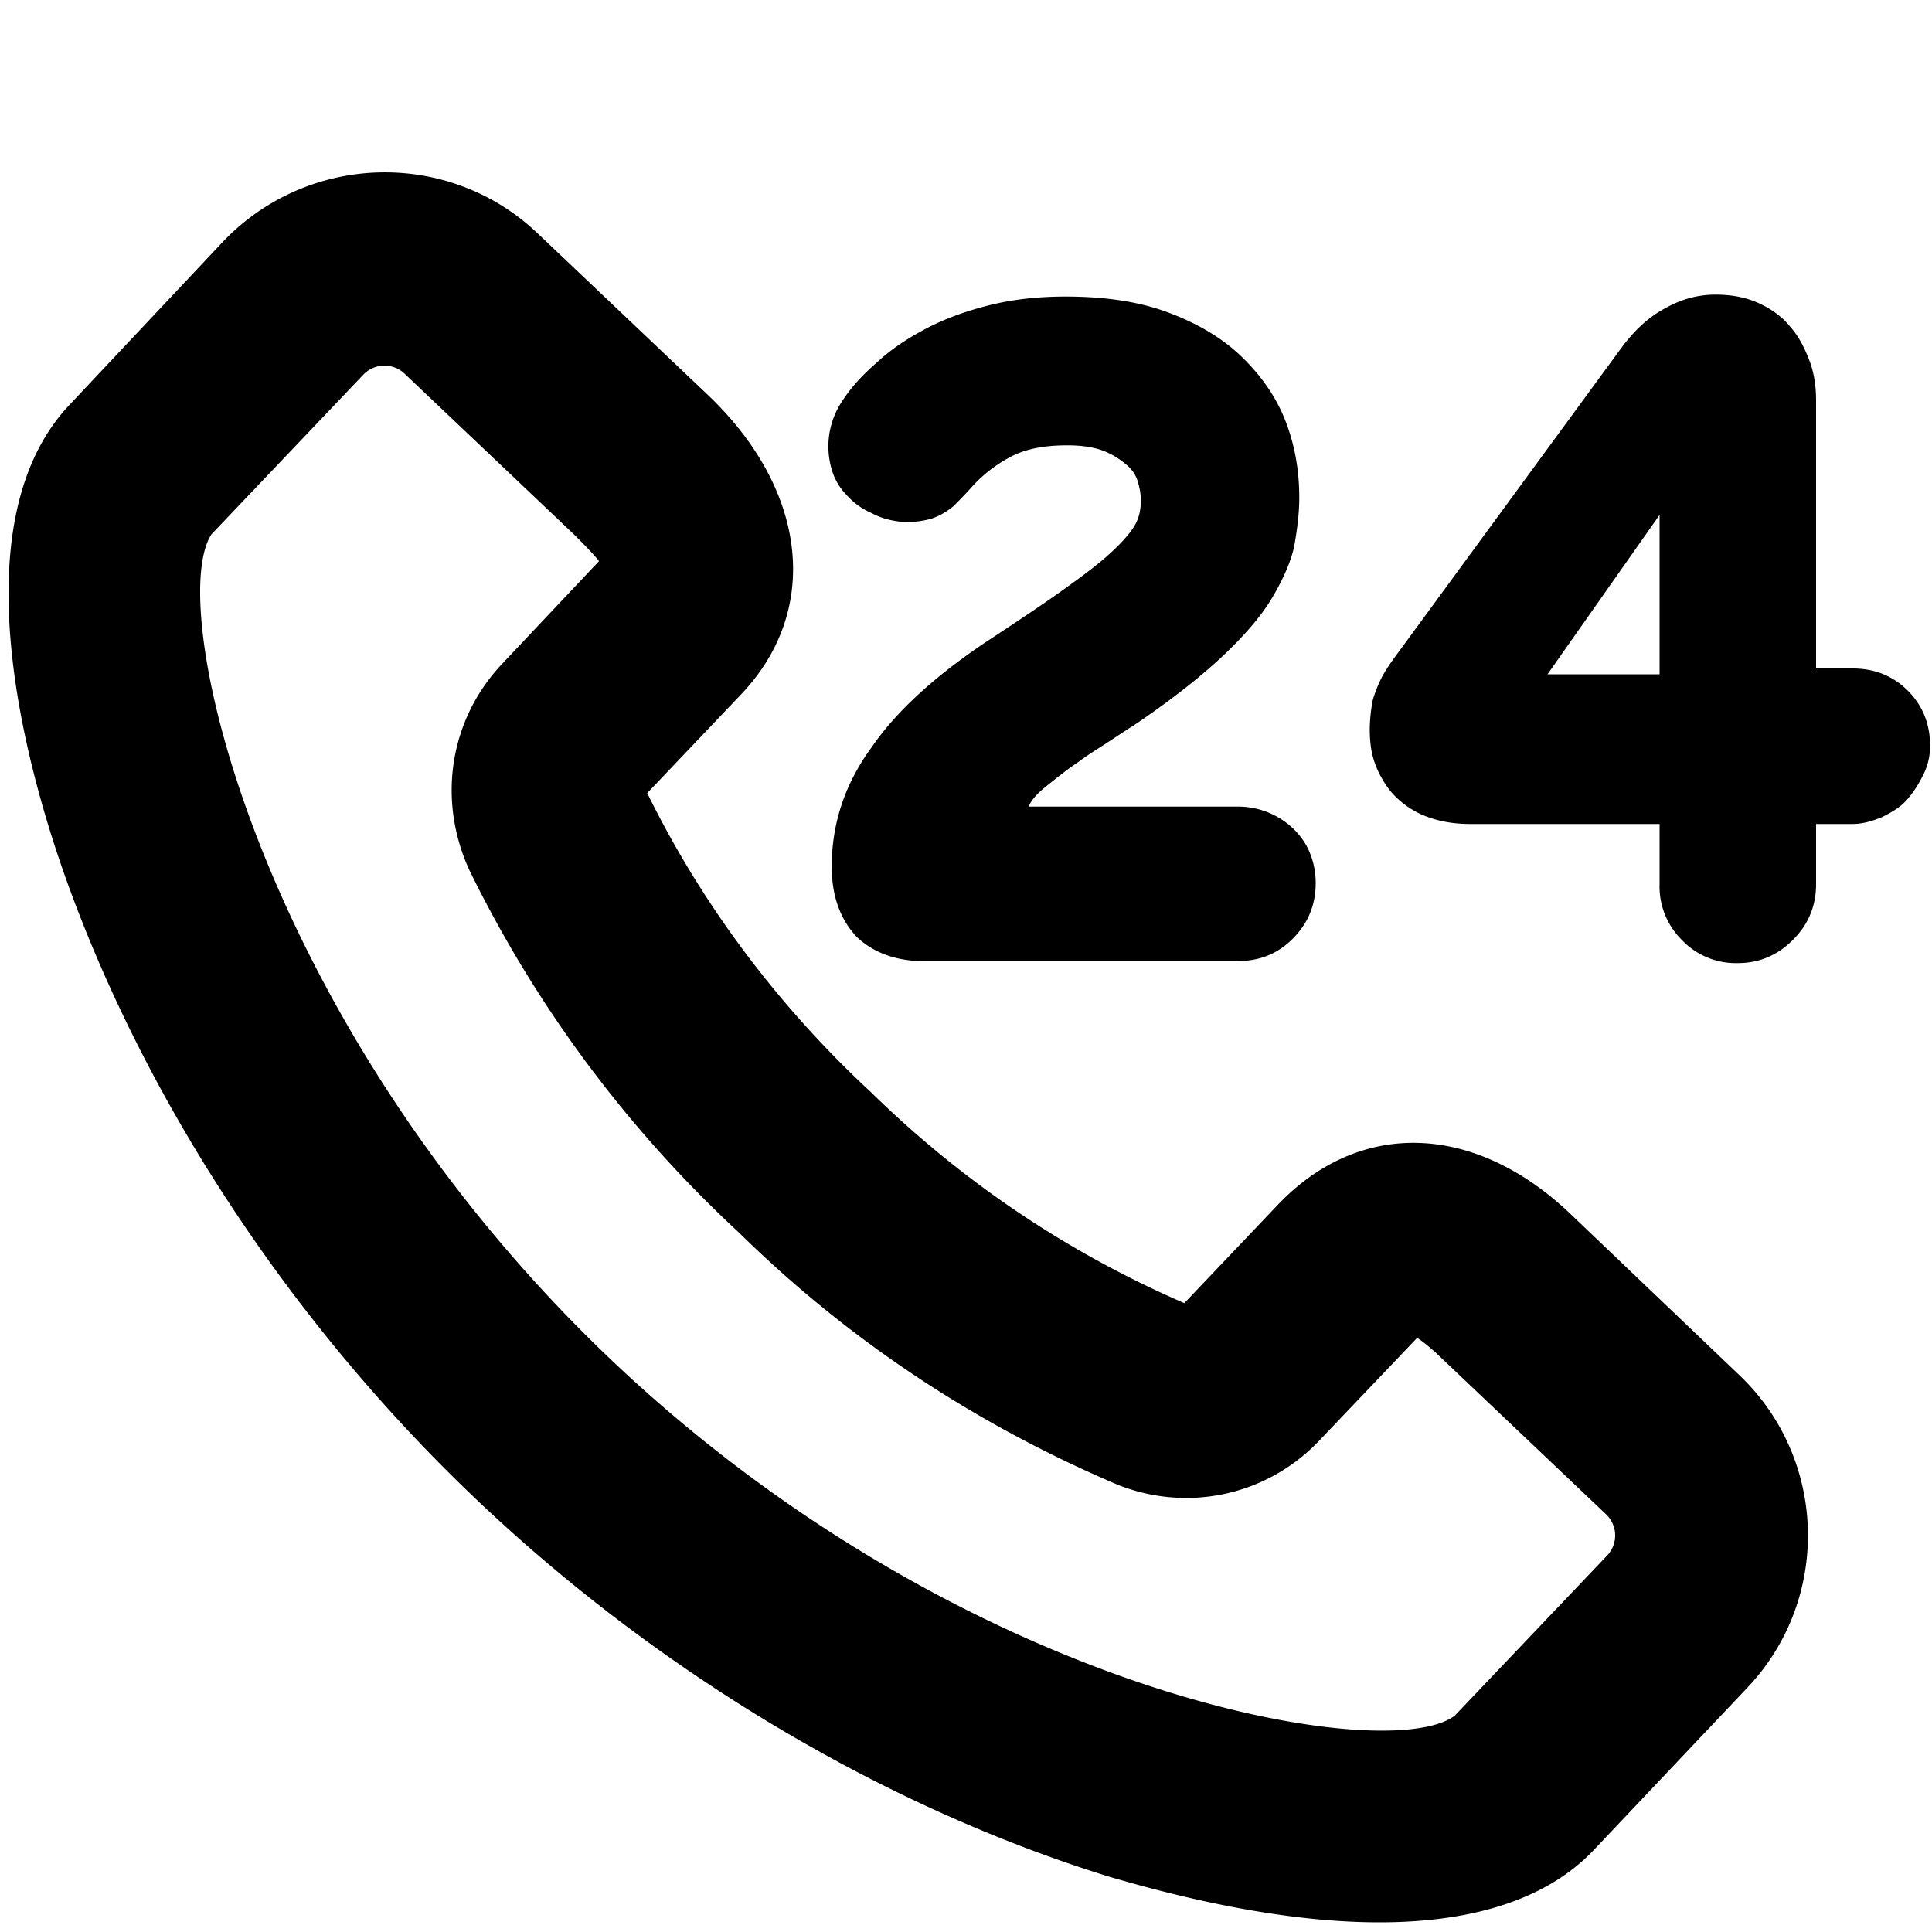 <svg viewBox="0 0 20 20"><path d="M8.61 4.86a.84.84 0 0 1 .11-.71c.09-.14.21-.27.36-.4.15-.14.32-.25.51-.35.19-.1.41-.18.65-.24.24-.06.5-.09.79-.09.4 0 .75.05 1.05.16s.56.26.76.45c.2.19.36.41.46.66.1.25.15.52.15.81 0 .16-.02.32-.05.49-.03.16-.11.34-.22.53s-.28.39-.5.6-.52.45-.9.71c-.06.04-.14.09-.26.17s-.24.15-.36.24c-.12.08-.23.17-.33.25-.1.08-.16.15-.18.21h2.16a.83.83 0 0 1 .58.23c.07.07.13.15.17.25s.06.2.06.31c0 .23-.08.42-.24.58s-.35.23-.58.23H9.57c-.28 0-.52-.08-.7-.25-.17-.18-.26-.42-.26-.73 0-.45.14-.86.41-1.23.26-.38.66-.74 1.18-1.09.32-.21.59-.39.8-.54.21-.15.37-.27.49-.38s.2-.2.25-.28c.05-.08.07-.17.07-.27 0-.06-.01-.12-.03-.19s-.06-.13-.12-.18-.13-.1-.23-.14c-.1-.04-.23-.06-.38-.06-.25 0-.44.04-.59.12-.15.08-.28.18-.39.3-.08.09-.14.15-.2.21-.06.05-.14.1-.23.13-.11.03-.22.04-.32.03s-.21-.04-.3-.09a.731.731 0 0 1-.26-.19.614.614 0 0 1-.15-.26zm11.37 2.86c0 .1-.02.2-.07.3s-.1.18-.17.26-.16.13-.26.18c-.1.04-.2.07-.3.07h-.38v.62c0 .23-.08.42-.24.58s-.35.24-.57.24a.77.77 0 0 1-.58-.24.776.776 0 0 1-.23-.58v-.62h-1.96c-.21 0-.38-.04-.53-.11-.14-.07-.26-.17-.34-.29s-.14-.25-.16-.41c-.02-.15-.01-.31.02-.47.02-.07.05-.15.09-.23.04-.08.11-.18.2-.3l2.3-3.14c.13-.17.27-.3.44-.39.16-.09.33-.14.52-.14.17 0 .32.03.45.09s.24.14.32.24c.09.1.15.22.2.35s.07.27.07.42v2.77h.38c.23 0 .42.08.57.23s.23.34.23.57zm-2.8-2.39-1.16 1.65h1.16V5.33zm.82 8.9c.92.87.96 2.33.08 3.25l-1.58 1.67c-.53.56-1.36.75-2.22.75-1.07 0-2.17-.29-2.79-.47-2.33-.72-4.65-2.1-6.54-3.89C3.06 13.75 1.56 11.49.72 9.2c-.4-1.09-1.2-3.76.01-5.02L2.31 2.5c.88-.92 2.34-.96 3.26-.08L7.34 4.1c1.02.98 1.16 2.22.33 3.09L6.7 8.21c.57 1.16 1.36 2.21 2.32 3.1.95.93 2.04 1.66 3.24 2.18l.97-1.02c.84-.88 2.02-.85 3.01.08L18 14.23zm-1.37 1.45L14.86 14c-.08-.07-.14-.12-.19-.15l-1.01 1.06c-.54.57-1.36.75-2.09.46-1.48-.63-2.79-1.5-3.92-2.61a12.752 12.752 0 0 1-2.79-3.75c-.34-.74-.2-1.57.34-2.14l1-1.06c0-.01-.09-.11-.25-.27L4.19 3.87a.302.302 0 0 0-.43.01L2.19 5.53c-.49.74.48 5.07 4.14 8.55 3.67 3.48 8.04 4.21 8.73 3.68l1.57-1.65c.12-.12.12-.31 0-.43z"/></svg>